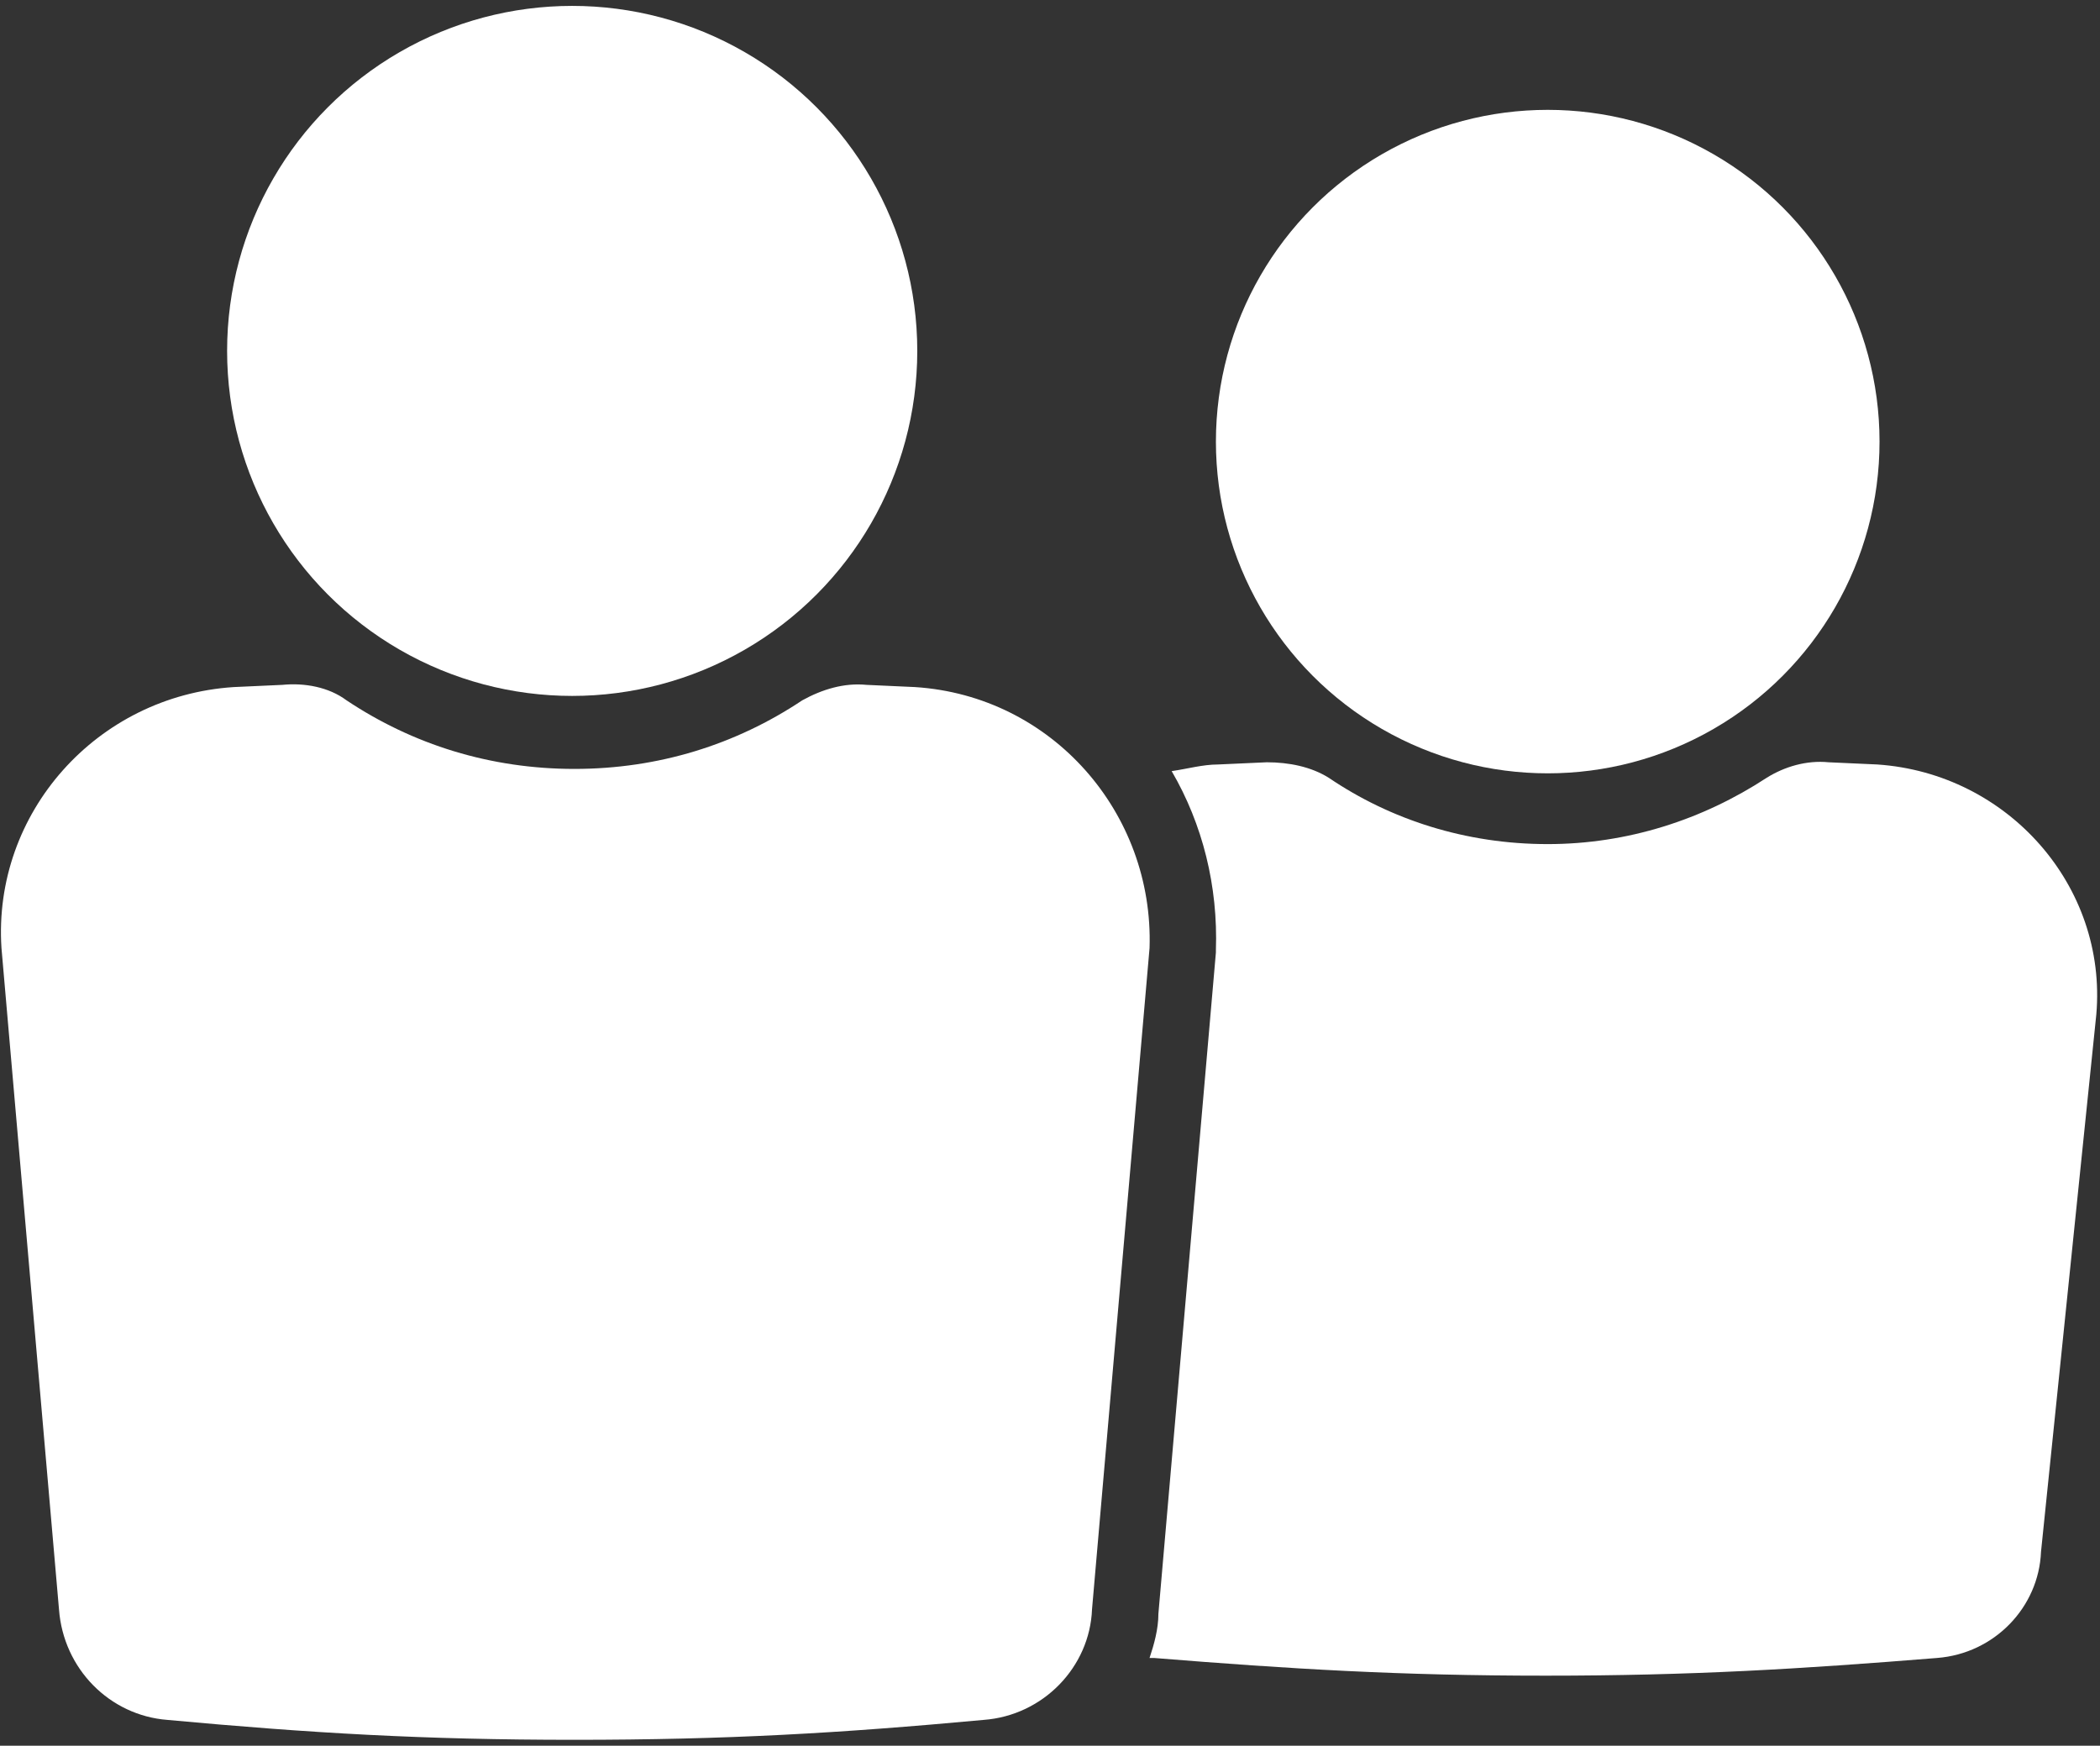 <?xml version="1.0" encoding="UTF-8"?>
<svg width="178px" height="148px" viewBox="0 0 178 148" version="1.1" xmlns="http://www.w3.org/2000/svg" xmlns:xlink="http://www.w3.org/1999/xlink">
    <rect x="0" y="0" width="178" height="148" fill="#333333" stroke="none"/>
    <!-- Generator: Sketch 63.1 (92452) - https://sketch.com -->
    <title>noun_people_1049246</title>
    <desc>Created with Sketch.</desc>
    <g id="Page-1" stroke="none" stroke-width="1" fill="none" fill-rule="evenodd">
        <g id="Artboard-Copy" transform="translate(-11, -26)" fill="#FFFFFF" fill-rule="nonzero">
            <g id="noun_people_1049246" transform="translate(11, 26)">
                <g id="Group">
                    <path d="M159.125,64.812 L155,64.625 C153.125,64.438 151.25,65 149.75,65.938 C144.312,69.5 137.938,71.562 131.188,71.562 C124.25,71.562 117.875,69.5 112.625,65.938 C111.125,65 109.25,64.625 107.375,64.625 L103.25,64.812 C101.938,64.812 100.625,65.188 99.312,65.375 C101.938,69.875 103.25,75.125 103.062,80.562 L103.062,80.75 L98.188,136.812 C98.188,138.125 97.812,139.438 97.438,140.562 C97.625,140.562 97.812,140.562 97.812,140.562 C109.438,141.5 118.625,142.062 131,142.062 C143.375,142.062 152.562,141.5 164.188,140.562 C169.062,140.188 172.812,136.25 173,131.562 L177.688,86 C178.625,75.125 170.188,65.562 159.125,64.812 Z" id="Path"></path>
                    <circle id="Oval" cx="131.188" cy="37.438" r="28.125"></circle>
                    <path d="M77.562,58.25 L73.438,58.062 C71.562,57.875 69.688,58.438 68,59.375 C62.375,63.125 55.812,65.188 48.688,65.188 C41.562,65.188 35,63.125 29.375,59.375 C27.875,58.25 25.812,57.875 23.938,58.062 L19.812,58.25 C8.188,59 -0.625,68.938 0.125,80.375 L5,136.438 C5.375,141.5 9.312,145.438 14.188,145.812 C26.375,146.938 35.938,147.5 48.688,147.5 C61.625,147.5 71.188,146.938 83.375,145.812 C88.438,145.438 92.375,141.312 92.562,136.438 L97.438,80.375 C97.812,68.938 89.188,59 77.562,58.25 Z" id="Path"></path>
                    <circle id="Oval" cx="48.5" cy="29.75" r="29.25"></circle>
                </g>
            </g>
        </g>
    </g>
</svg>